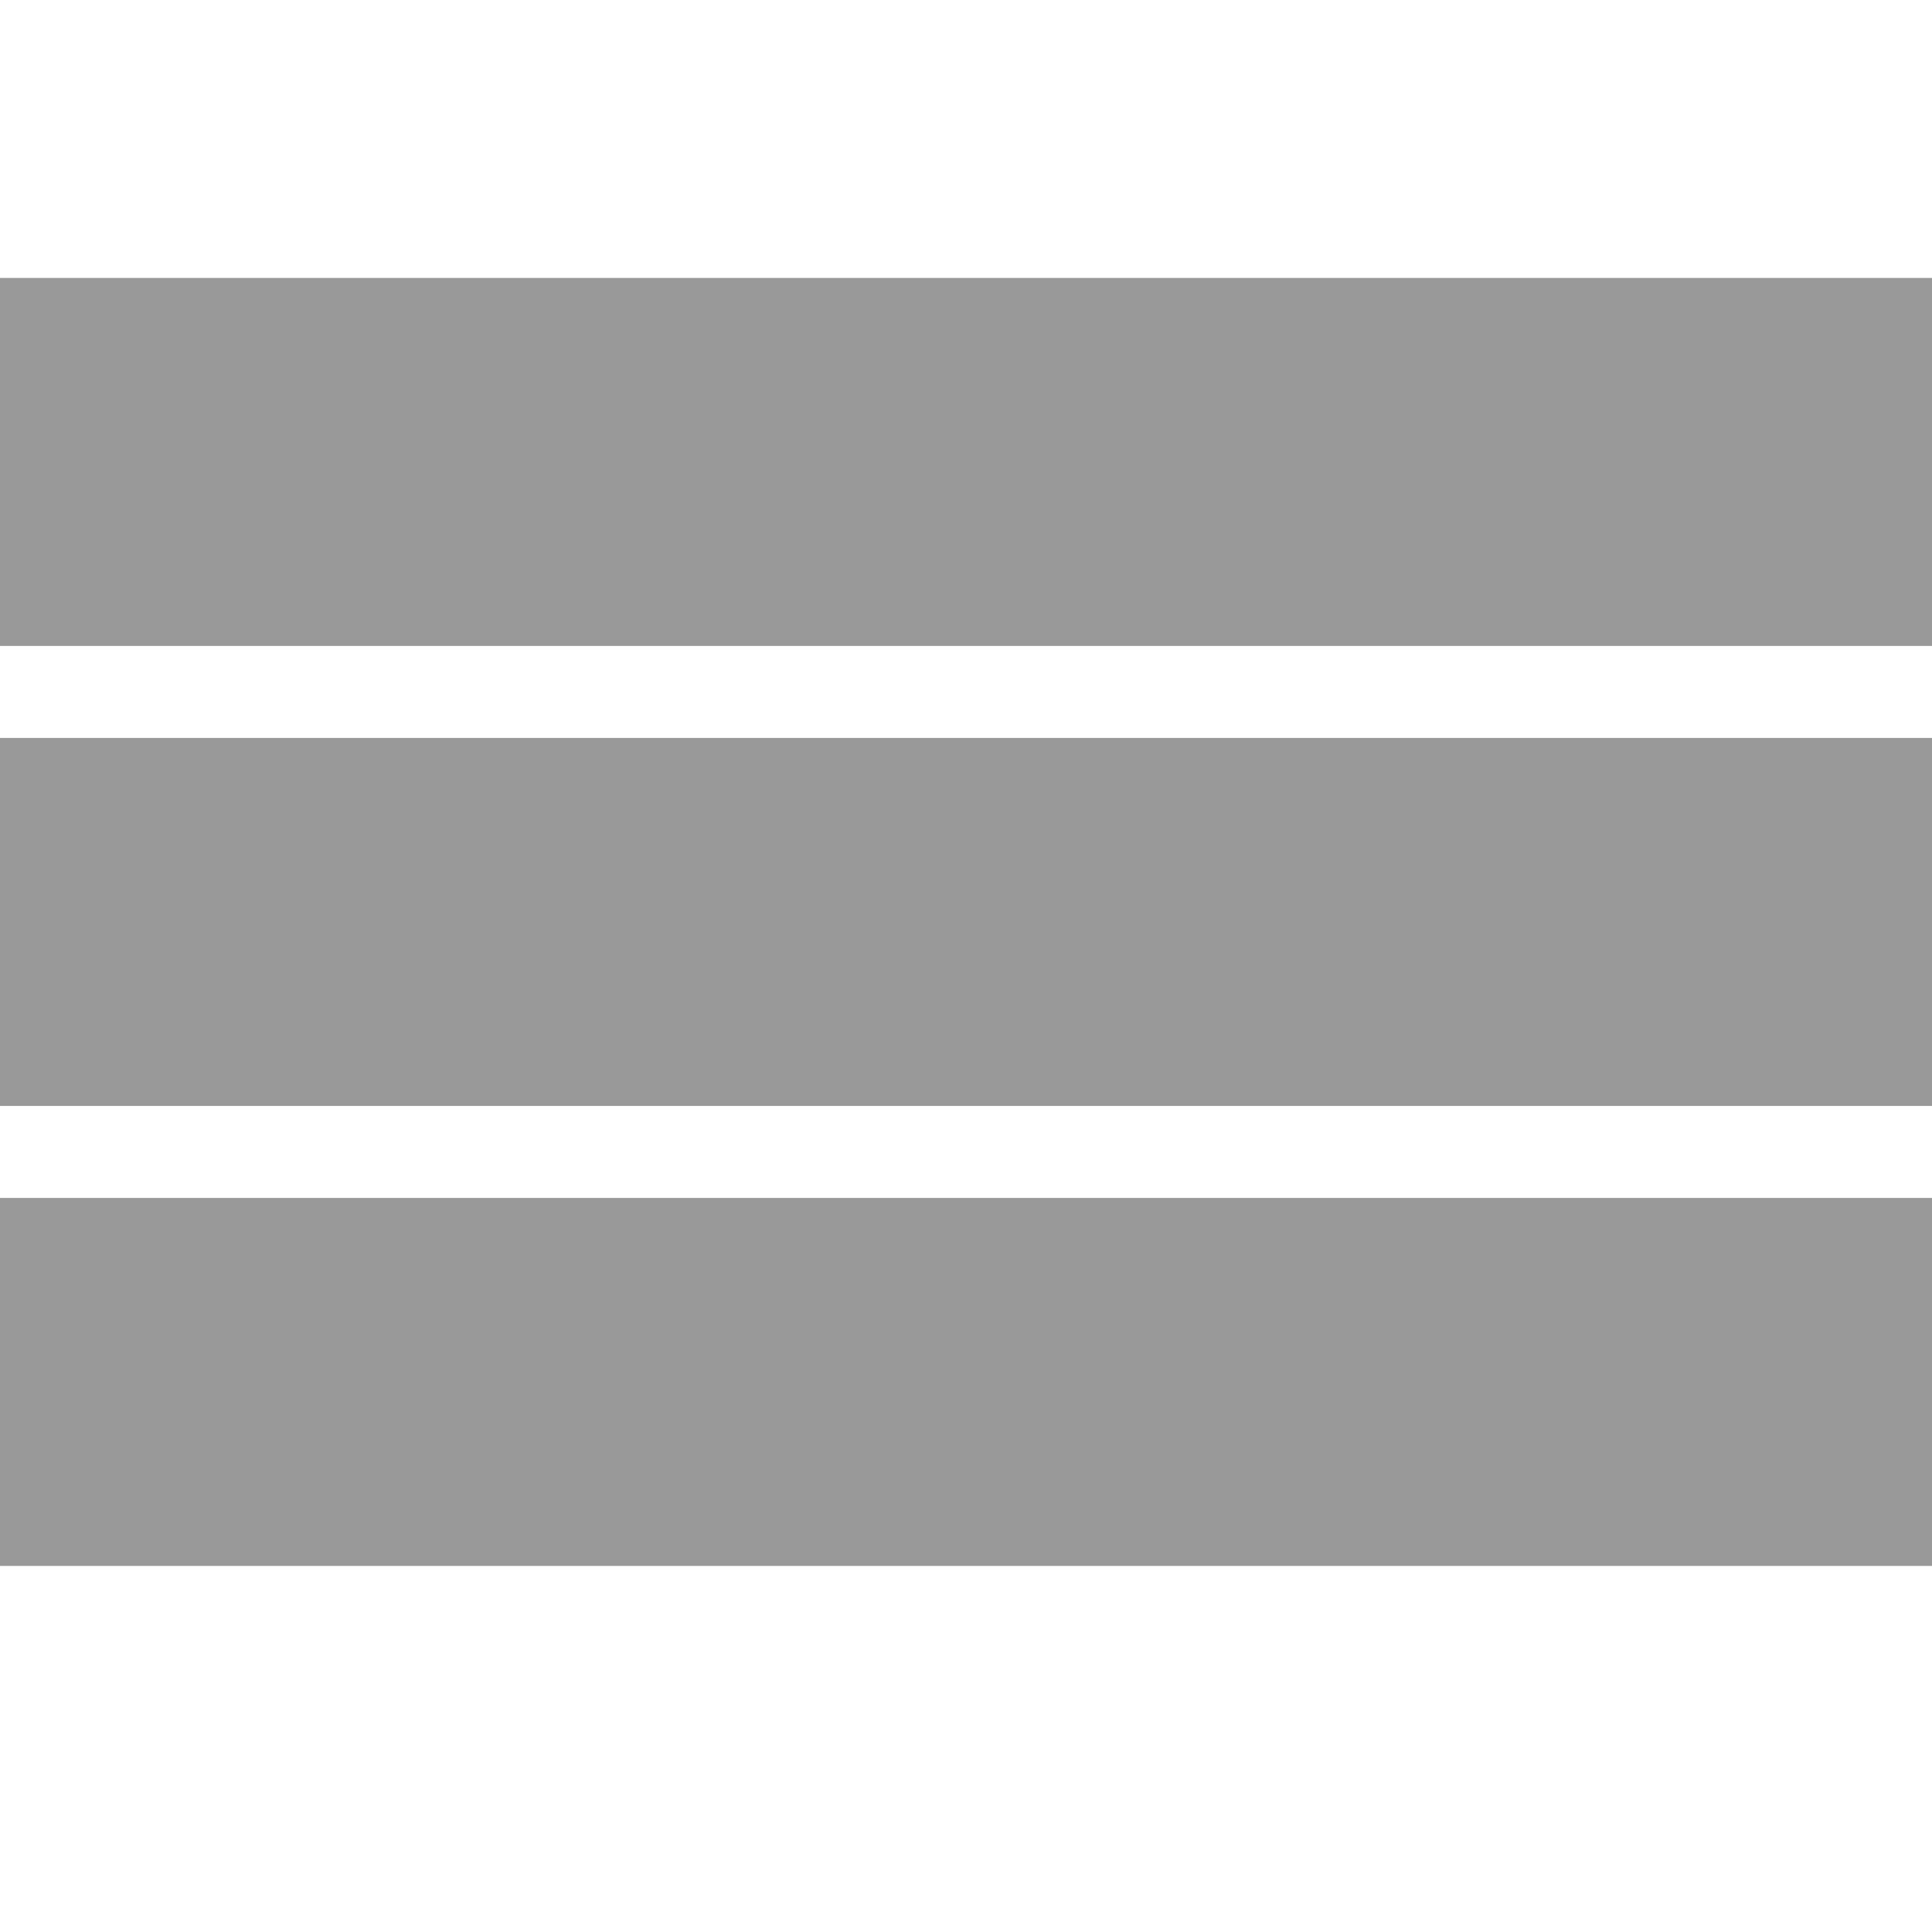 <svg xmlns="http://www.w3.org/2000/svg" xmlns:xlink="http://www.w3.org/1999/xlink" id="Layer_1" width="21" height="21" x="0" y="0" enable-background="new 0 0 21 21" opacity=".4" version="1.1" viewBox="0 0 21 21" xml:space="preserve"><rect width="21" height="4" y="13.021"/><rect width="21" height="4" y="8.021"/><rect width="21" height="4" y="3.021"/></svg>
